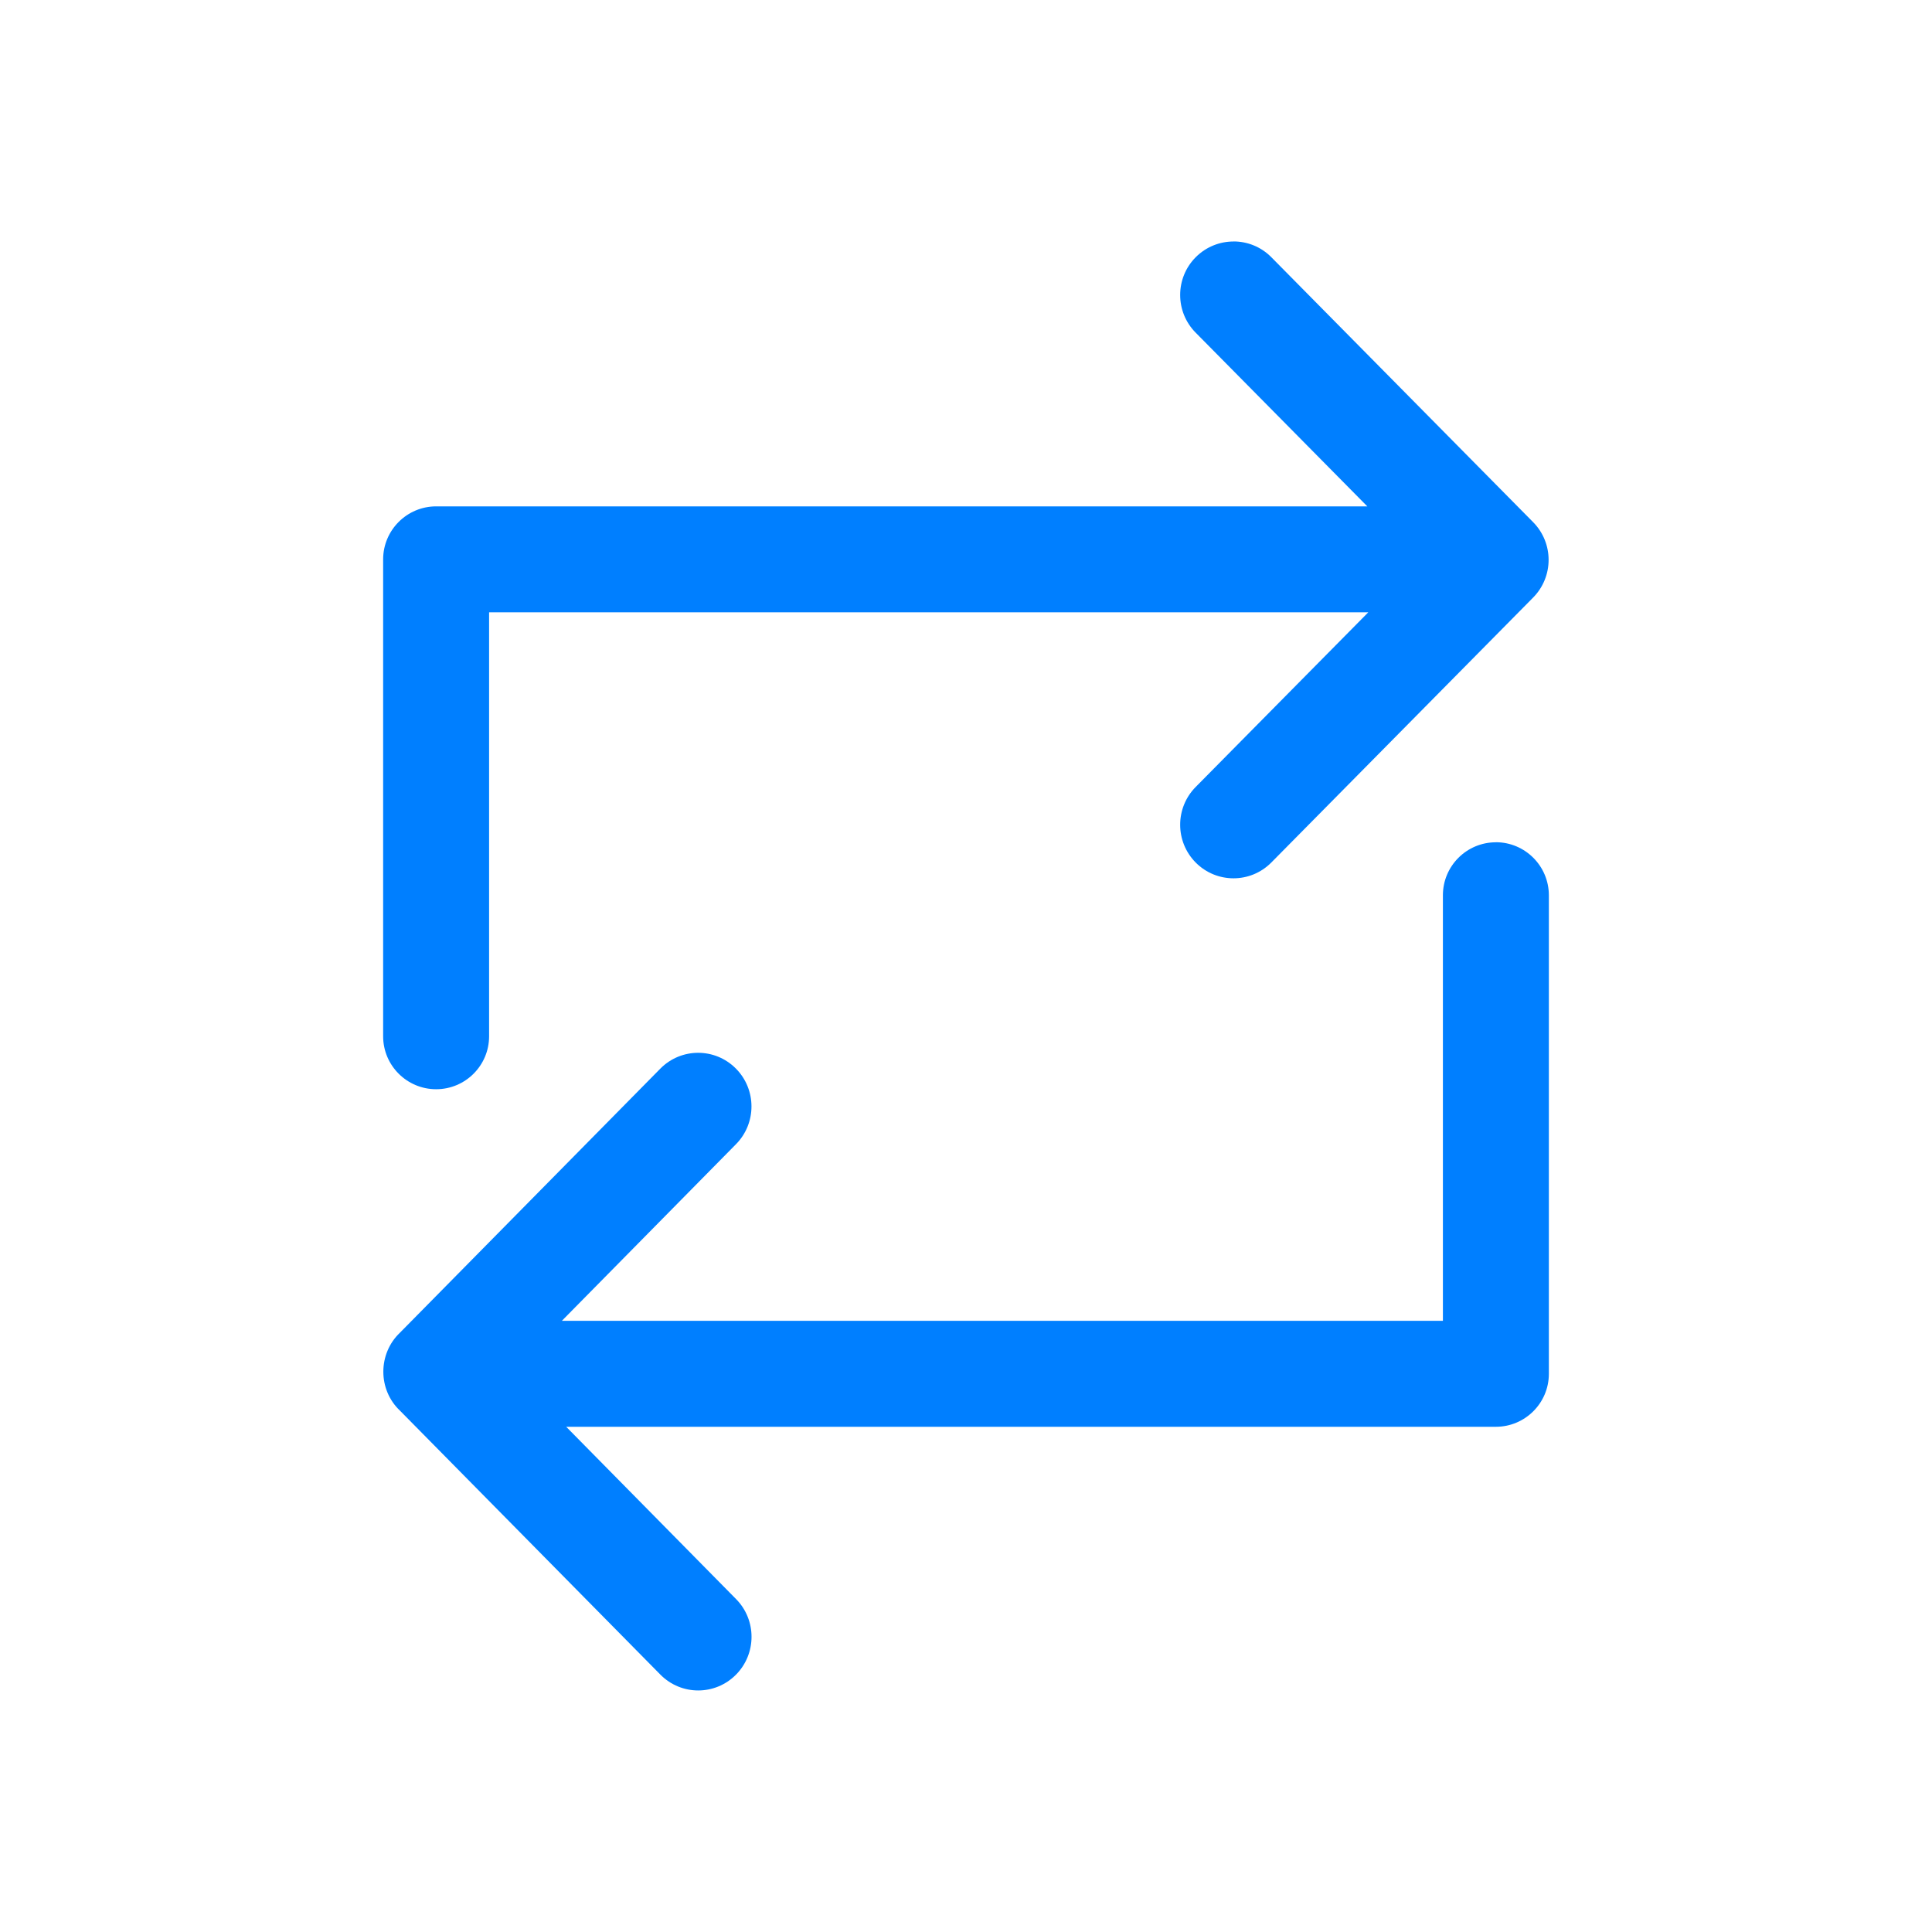 <?xml version="1.0" encoding="UTF-8"?>
<svg id="Capa_1" width="32" height="32" version="1.1" viewBox="0 0 32 32" xml:space="preserve" xmlns="http://www.w3.org/2000/svg" xmlns:cc="http://creativecommons.org/ns#" xmlns:dc="http://purl.org/dc/elements/1.1/" xmlns:rdf="http://www.w3.org/1999/02/22-rdf-syntax-ns#">
<path id="path2" d="m20.43 4c-0.226 0-0.452 0.087-0.624 0.259-0.345 0.346-0.345 0.907 0 1.253l2.841 2.875h-15.423c-0.484 0-0.878 0.394-0.878 0.878v7.899c0 0.484 0.394 0.877 0.878 0.877 0.484 0 0.877-0.393 0.877-0.877v-7.022h14.562l-2.857 2.891c-0.345 0.347-0.345 0.908 0 1.255 0.345 0.346 0.904 0.346 1.249 0l4.336-4.388c0.345-0.347 0.345-0.907 0-1.254l-4.336-4.388c-0.172-0.173-0.398-0.259-0.624-0.259v-8.371e-4zm4.346 9.951c-0.484 0-0.877 0.393-0.877 0.877v7.049h-14.593l2.882-2.923c0.345-0.347 0.345-0.909 0-1.256-0.345-0.347-0.904-0.347-1.249 0l-4.313 4.374c-0.368 0.348-0.37 0.946 0 1.294l4.314 4.373c0.345 0.347 0.904 0.347 1.249 0 0.345-0.347 0.345-0.91 0-1.256l-2.811-2.851h15.398c0.484 0 0.878-0.393 0.878-0.877v-7.926c0-0.485-0.394-0.879-0.878-0.879z" fill="#007fff" stroke-width=".429"/>















</svg>
